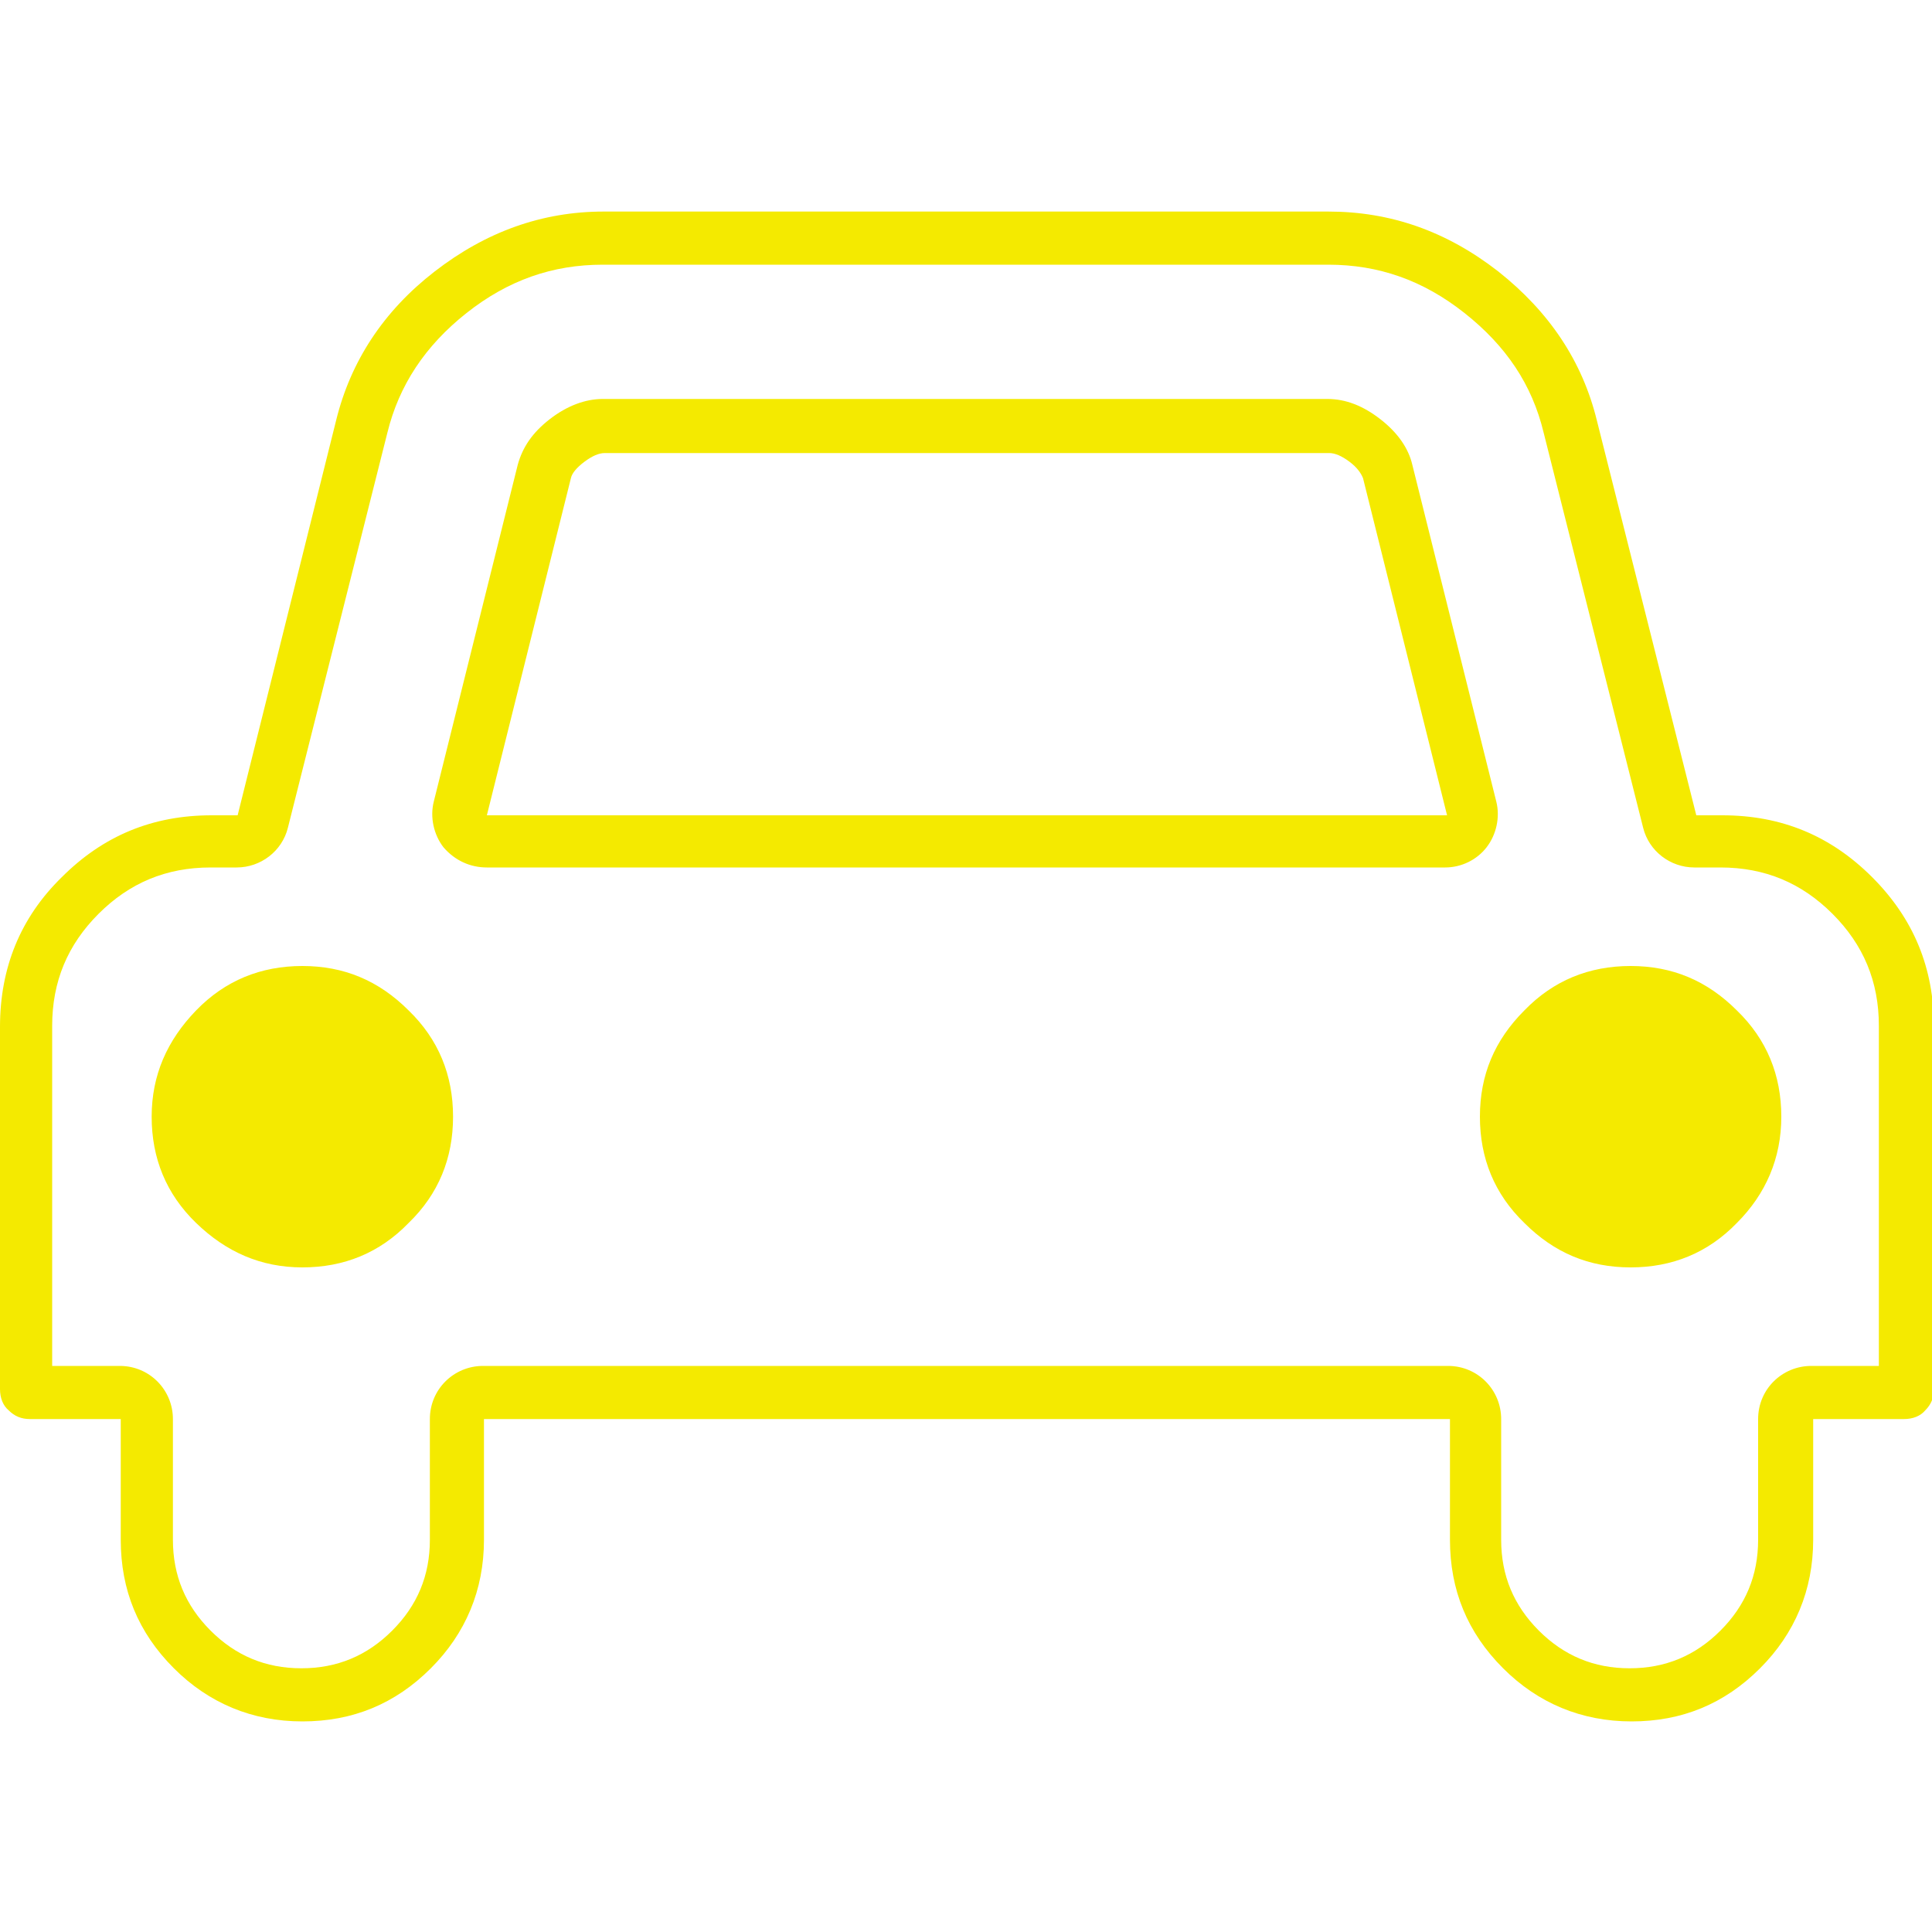 <?xml version="1.0" encoding="utf-8"?>
<!-- Generator: Adobe Illustrator 20.0.0, SVG Export Plug-In . SVG Version: 6.00 Build 0)  -->
<svg version="1.1" id="Layer_1" xmlns="http://www.w3.org/2000/svg" xmlns:xlink="http://www.w3.org/1999/xlink" x="0px" y="0px"
	 viewBox="0 0 200 200" style="enable-background:new 0 0 200 200;" xml:space="preserve">
<style type="text/css">
	.st0{fill:#F4EA00;}
</style>
<path class="st0" d="M137.5,27.4c5.2,0,9.8,1.6,14.1,5c4.3,3.4,7,7.4,8.2,12.4l10.3,40.9c0.6,2.4,2.8,4.1,5.3,4.1h2.7
	c4.6,0,8.4,1.6,11.6,4.8c3.2,3.2,4.8,7,4.8,11.6c0,0.2,0,0.3,0,0.5v34.7h-7c-3,0-5.5,2.4-5.5,5.5v12.5c0,3.7-1.3,6.8-3.9,9.4
	c-2.6,2.6-5.7,3.9-9.4,3.9c-3.7,0-6.8-1.3-9.4-3.9c-2.6-2.6-3.9-5.7-3.9-9.4v-12.5c0-3-2.4-5.5-5.5-5.5H50c-3,0-5.5,2.4-5.5,5.5
	v12.5c0,3.7-1.3,6.8-3.9,9.4c-2.6,2.6-5.7,3.9-9.4,3.9s-6.8-1.3-9.4-3.9c-2.6-2.6-3.9-5.7-3.9-9.4v-12.5c0-3-2.4-5.5-5.5-5.5h-7
	v-35.2c0-4.6,1.6-8.4,4.8-11.6c3.2-3.2,7-4.8,11.6-4.8h2.7c2.5,0,4.7-1.7,5.3-4.1l10.3-40.9c1.2-4.9,3.9-9,8.2-12.4
	c4.3-3.4,8.9-5,14.1-5H137.5 M50.4,89.8h99.2c1.7,0,3.3-0.8,4.3-2.1c1-1.3,1.4-3.1,1-4.7l-8.7-34.9c-0.4-1.7-1.5-3.3-3.3-4.7
	c-1.8-1.4-3.6-2.1-5.5-2.1h-75c-1.8,0-3.7,0.7-5.5,2.1c-1.8,1.4-2.8,2.9-3.3,4.7l-8.7,34.9c-0.4,1.6,0,3.4,1,4.7
	C47.1,89.1,48.7,89.8,50.4,89.8 M137.5,21.9h-75c-6.4,0-12.2,2.1-17.5,6.2c-5.3,4.1-8.7,9.3-10.2,15.4L24.6,84.4h-2.7
	c-6.1,0-11.2,2.1-15.5,6.4C2.1,95,0,100.2,0,106.3v37.5c0,0.9,0.3,1.7,0.9,2.2c0.6,0.6,1.3,0.9,2.2,0.9h9.4v12.5
	c0,5.2,1.8,9.6,5.5,13.3c3.6,3.6,8.1,5.5,13.3,5.5s9.6-1.8,13.3-5.5c3.6-3.6,5.5-8.1,5.5-13.3v-12.5h100v12.5
	c0,5.2,1.8,9.6,5.5,13.3c3.6,3.6,8.1,5.5,13.3,5.5c5.2,0,9.6-1.8,13.3-5.5c3.6-3.6,5.5-8.1,5.5-13.3v-12.5h9.4
	c0.9,0,1.7-0.3,2.2-0.9c0.6-0.6,0.9-1.3,0.9-2.2v-37.5h0c0-6.1-2.1-11.2-6.4-15.5c-4.3-4.3-9.4-6.4-15.5-6.4h-2.7l-10.3-40.9
	c-1.5-6.1-4.9-11.2-10.2-15.4C149.7,23.9,143.9,21.9,137.5,21.9L137.5,21.9z M50.4,84.4l8.7-34.9c0.1-0.5,0.6-1.1,1.4-1.7
	c0.8-0.6,1.5-0.9,2.1-0.9h75c0.6,0,1.3,0.3,2.1,0.9c0.8,0.6,1.2,1.2,1.4,1.7l8.7,34.9H50.4L50.4,84.4z M46.9,115.6
	c0-4.3-1.5-8-4.6-11c-3.1-3.1-6.7-4.6-11-4.6c-4.3,0-8,1.5-11,4.6s-4.6,6.7-4.6,11c0,4.3,1.5,8,4.6,11s6.7,4.6,11,4.6
	c4.3,0,8-1.5,11-4.6C45.4,123.6,46.9,119.9,46.9,115.6z M184.4,115.6c0-4.3-1.5-8-4.6-11c-3.1-3.1-6.7-4.6-11-4.6
	c-4.3,0-8,1.5-11,4.6c-3.1,3.1-4.6,6.7-4.6,11s1.5,8,4.6,11c3.1,3.1,6.7,4.6,11,4.6c4.3,0,8-1.5,11-4.6
	C182.8,123.6,184.4,119.9,184.4,115.6z"/>
</svg>

